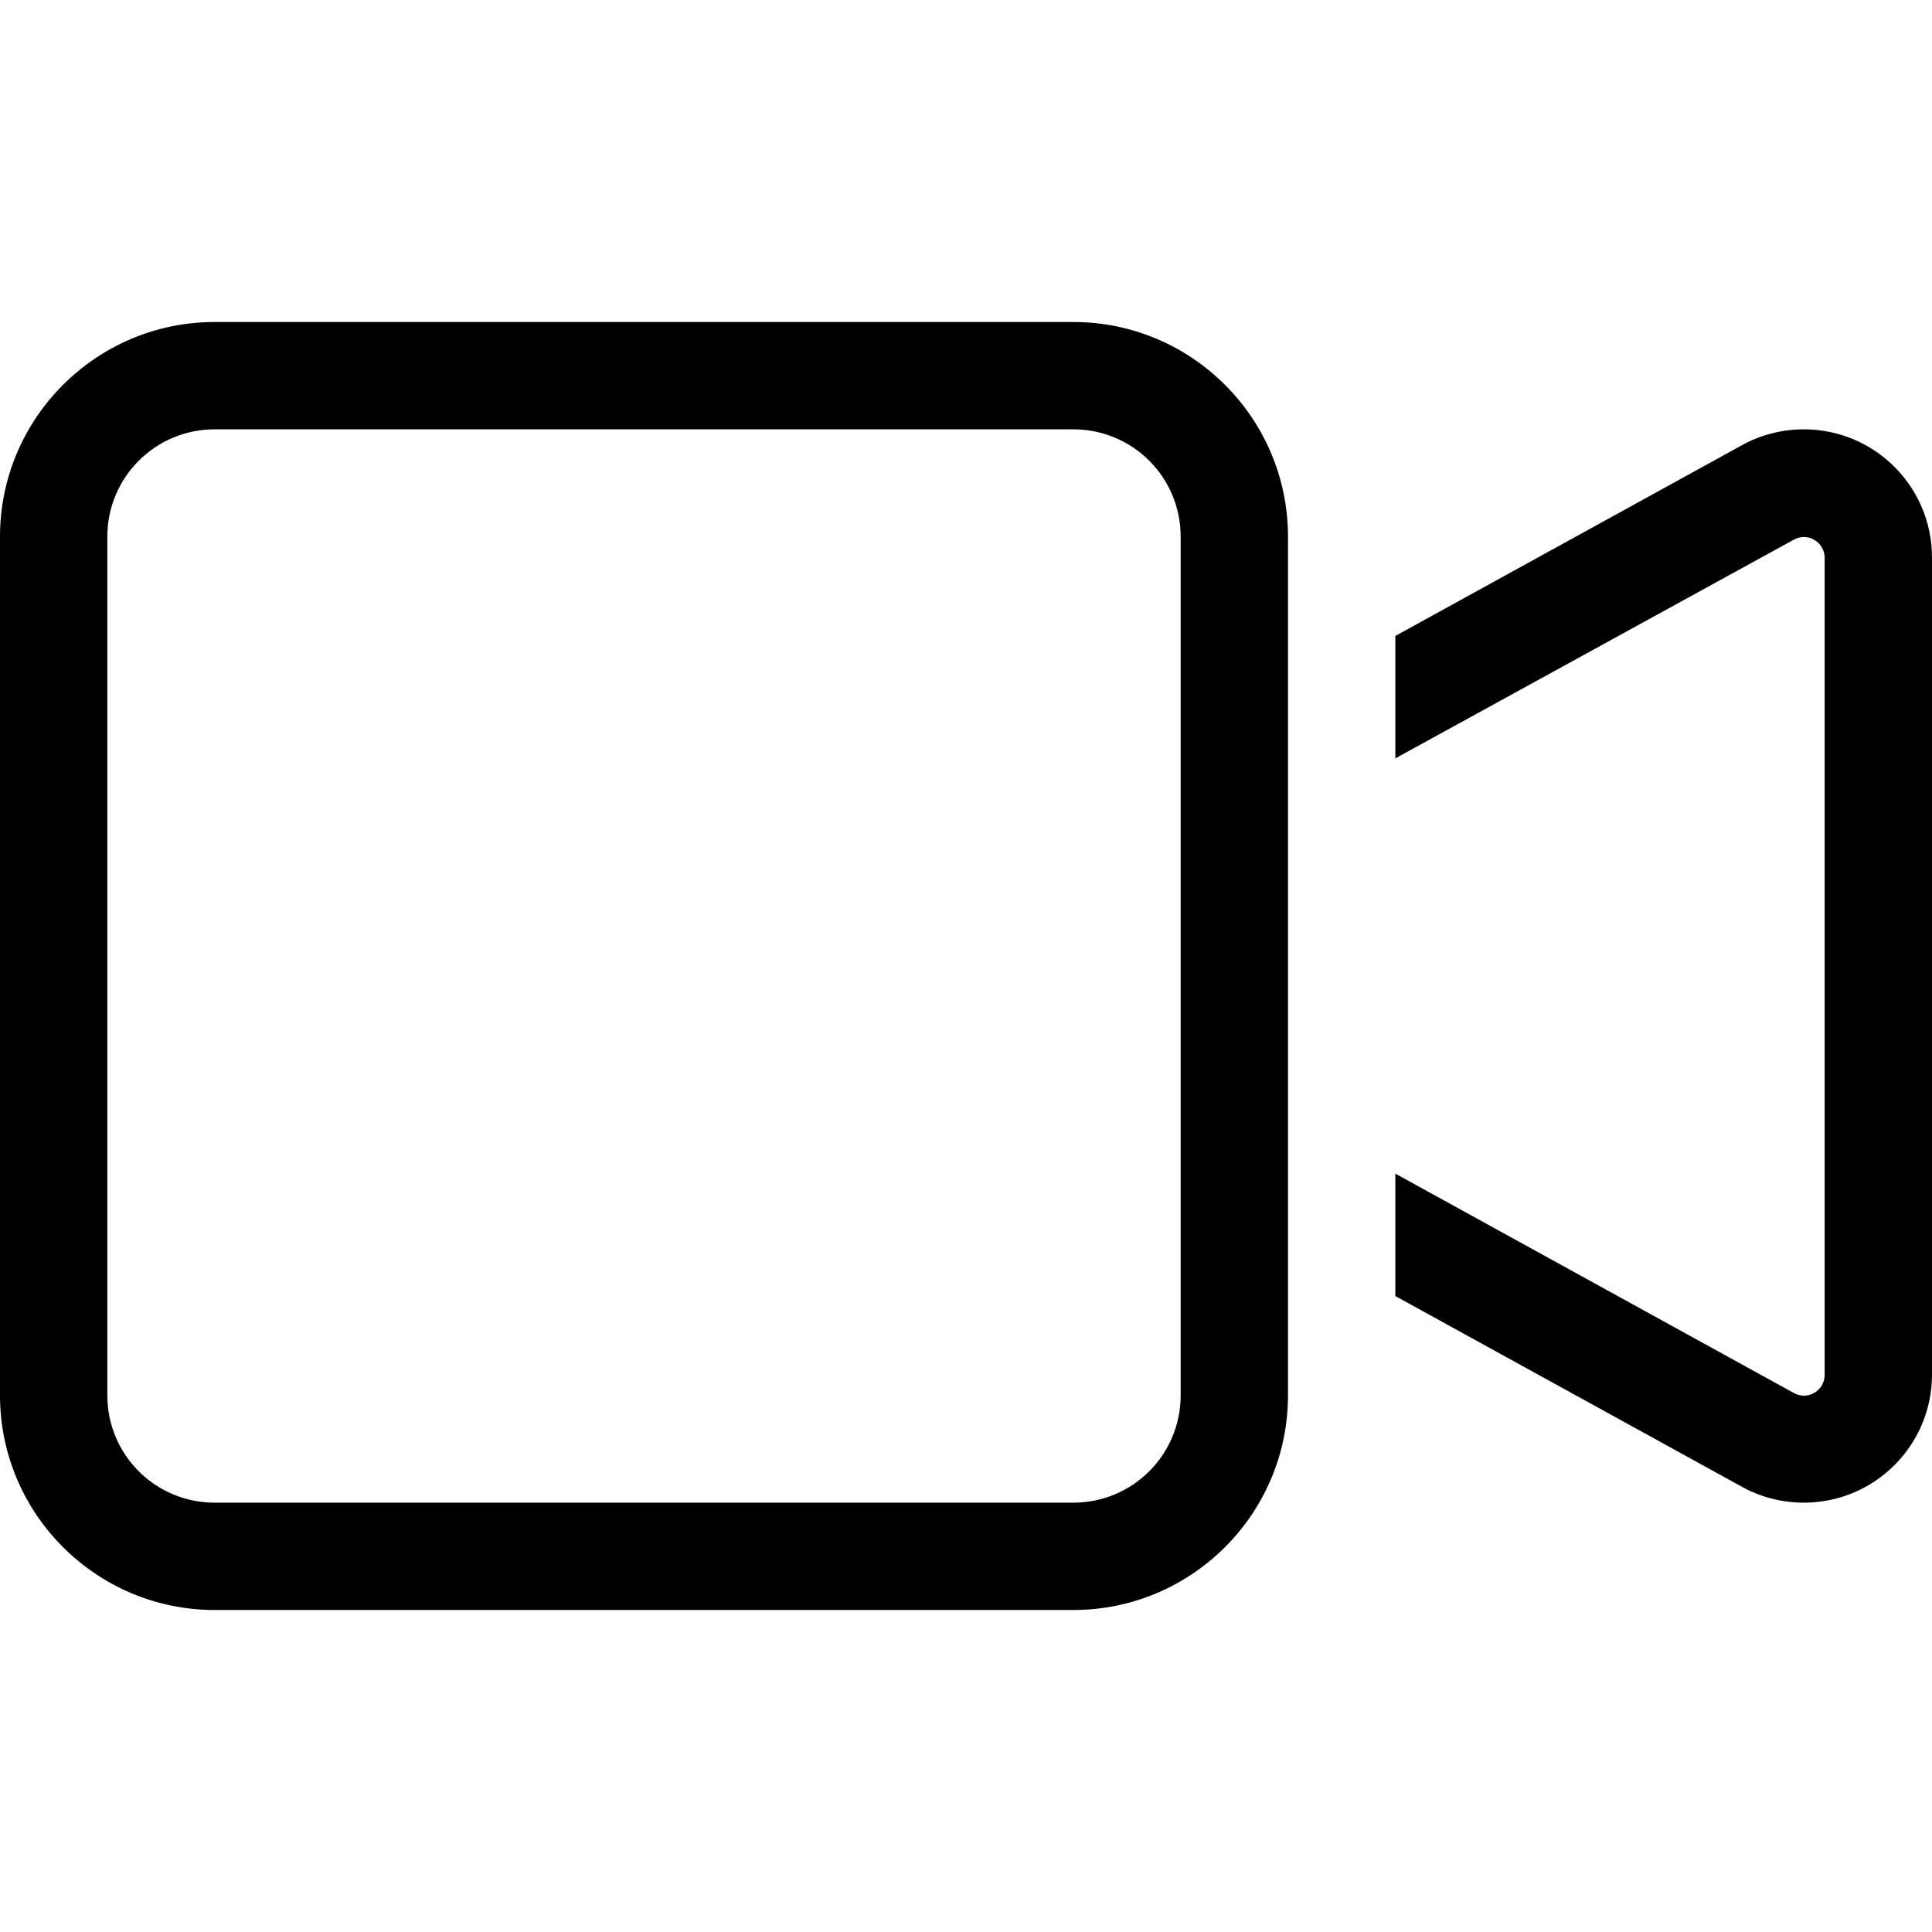 <svg xmlns="http://www.w3.org/2000/svg" width="24" height="24" viewBox="0 0 576 512">
    <path d="M64 96c-17.7 0-32 14.3-32 32l0 256c0 17.7 14.3 32 32 32l256 0c17.7 0 32-14.3 32-32l0-256c0-17.7-14.3-32-32-32L64 96zM0 128C0 92.7 28.7 64 64 64l256 0c35.3 0 64 28.7 64 64l0 47.2 0 161.6 0 47.2c0 35.3-28.7 64-64 64L64 448c-35.3 0-64-28.7-64-64L0 128zM519.4 411.3L416 354.4l0-36.5 118.8 65.4c.9 .5 1.9 .8 3 .8c3.4 0 6.2-2.8 6.2-6.2l0-243.6c0-3.4-2.8-6.2-6.2-6.2c-1 0-2.1 .3-3 .8L416 194.1l0-36.5 103.4-56.9c5.6-3.1 12-4.7 18.4-4.7c21.1 0 38.2 17.1 38.2 38.2l0 243.6c0 21.1-17.1 38.2-38.2 38.2c-6.4 0-12.8-1.6-18.4-4.7z"/>
</svg>